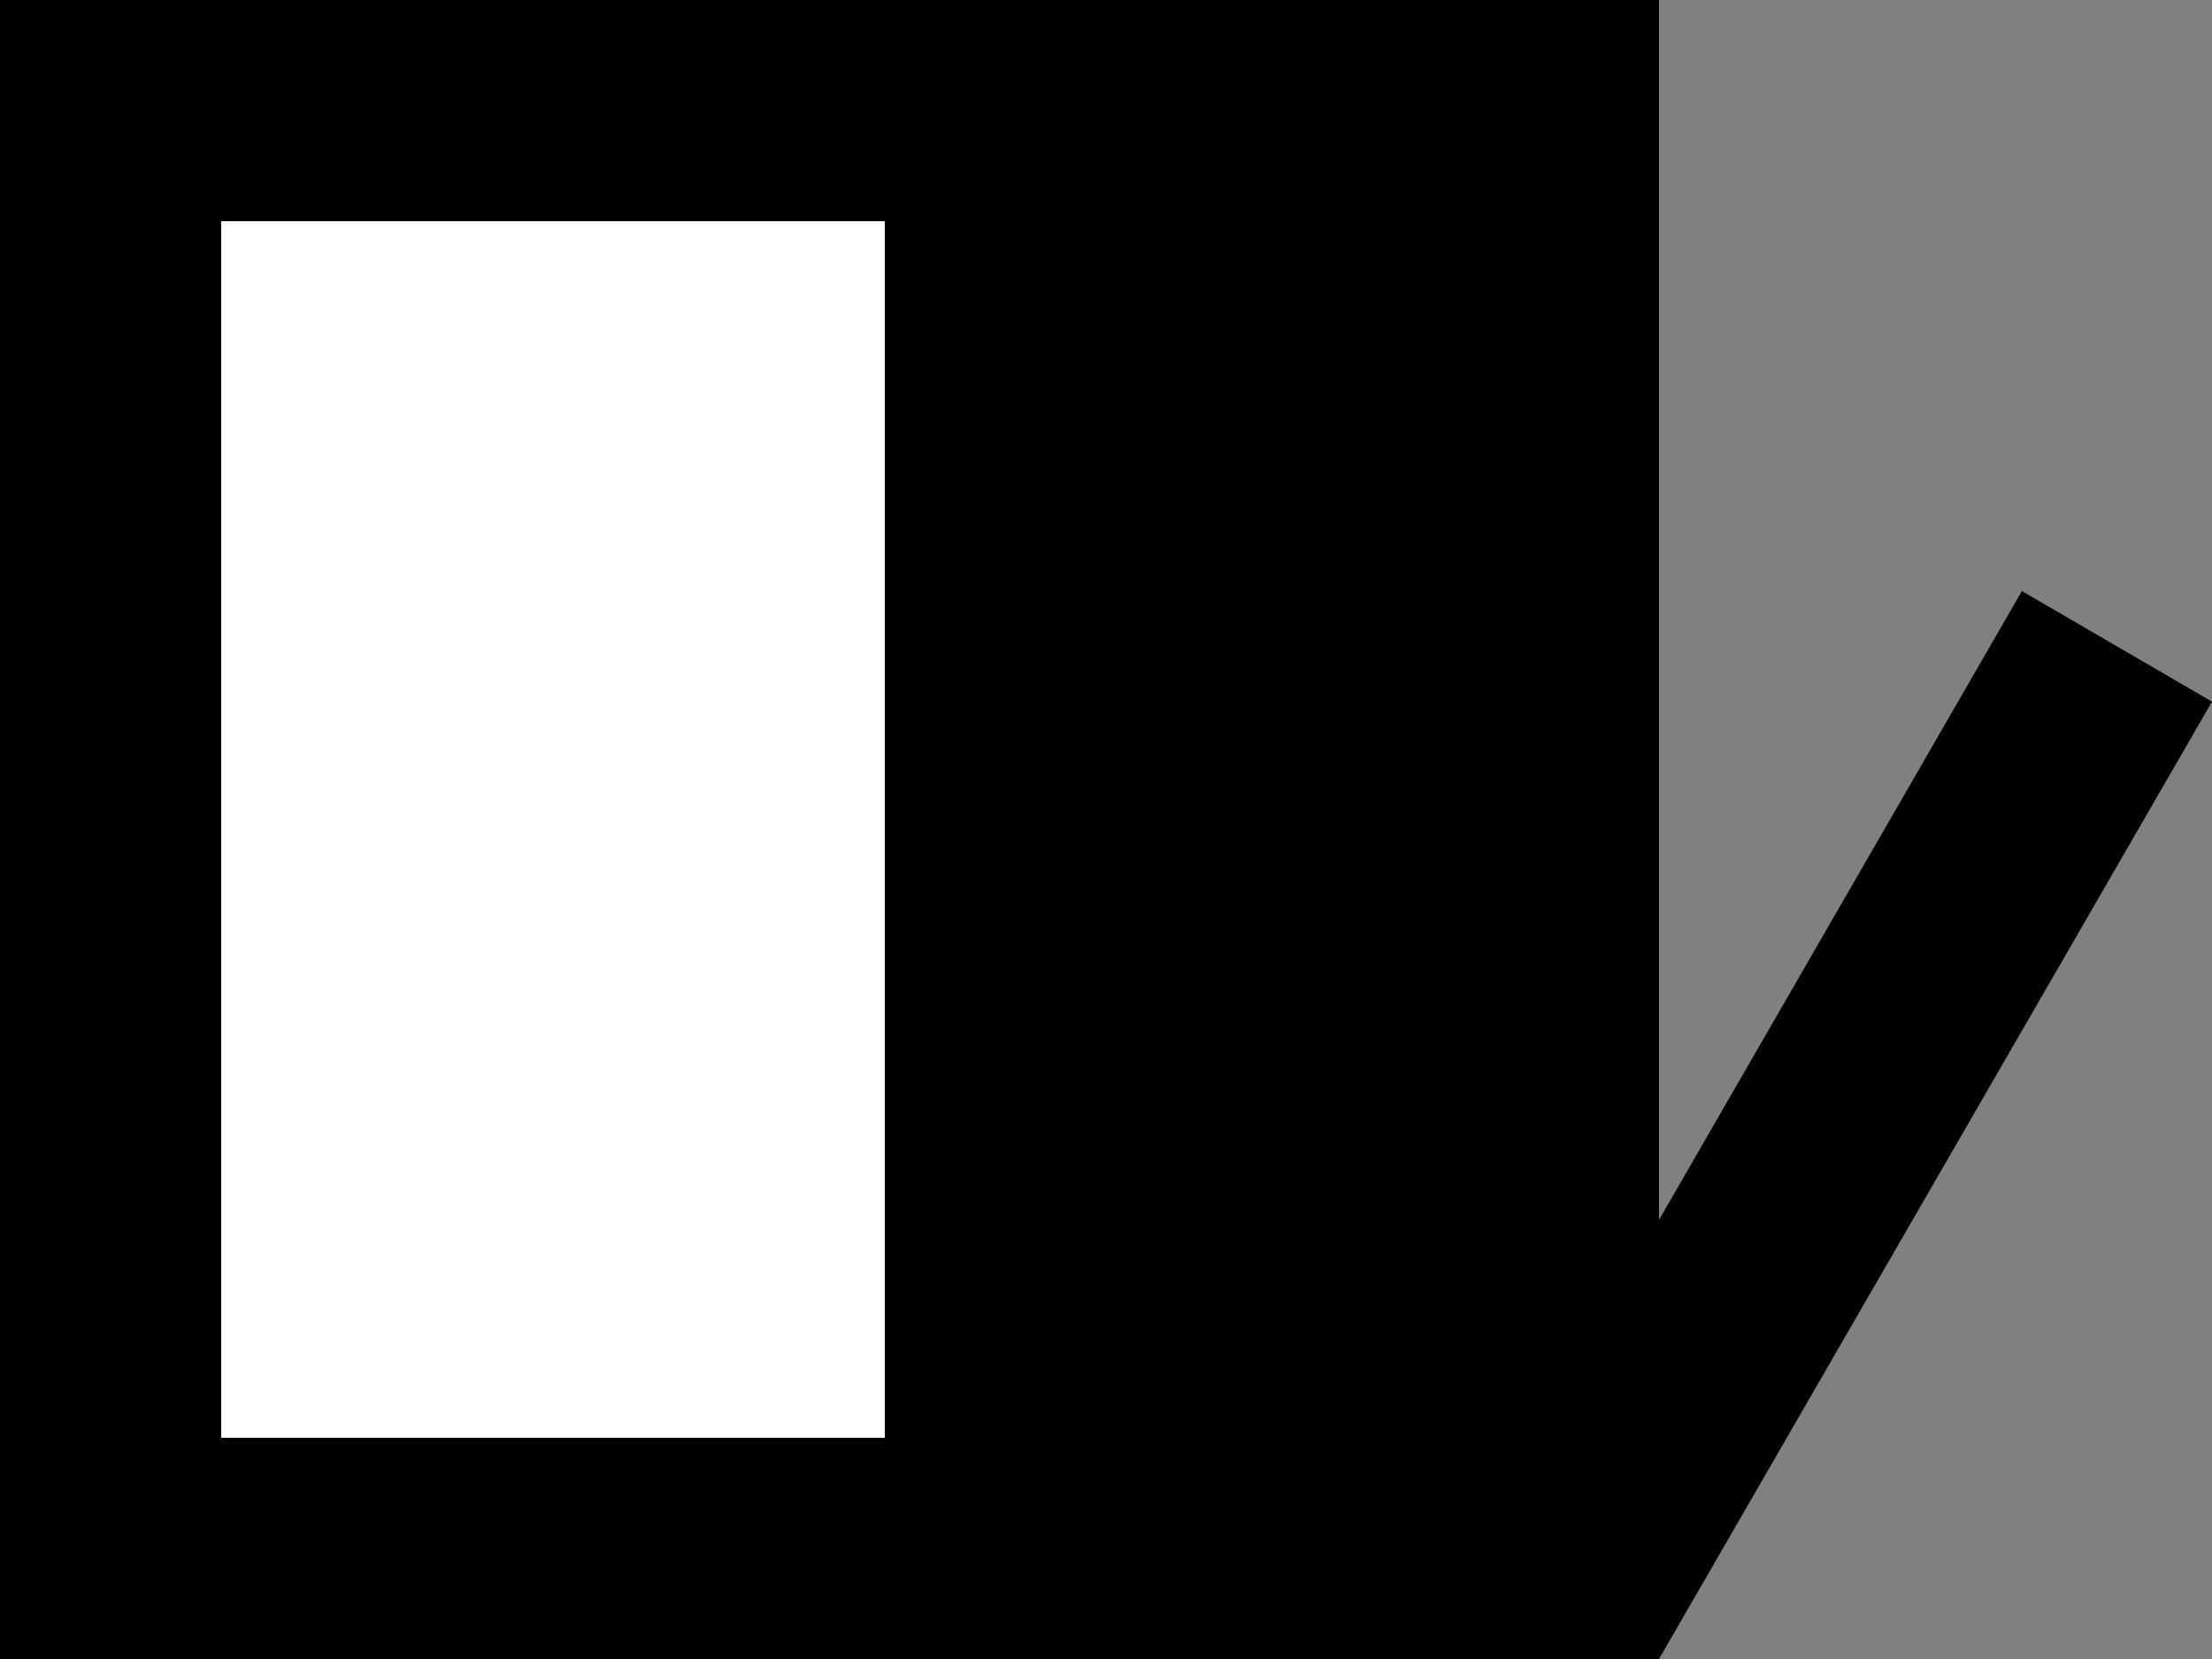 <svg xmlns="http://www.w3.org/2000/svg" width="20" height="15" version="1.0"><rect width="100%" height="100%" fill="#808080" stroke="none"/><path d="M0 0h15v15H0z"/><path fill="#fff" d="M2 2h6v11H2z"/><path d="M18.281 5.344L15 11.03V15l5-8.656-1.719-1z"/></svg>